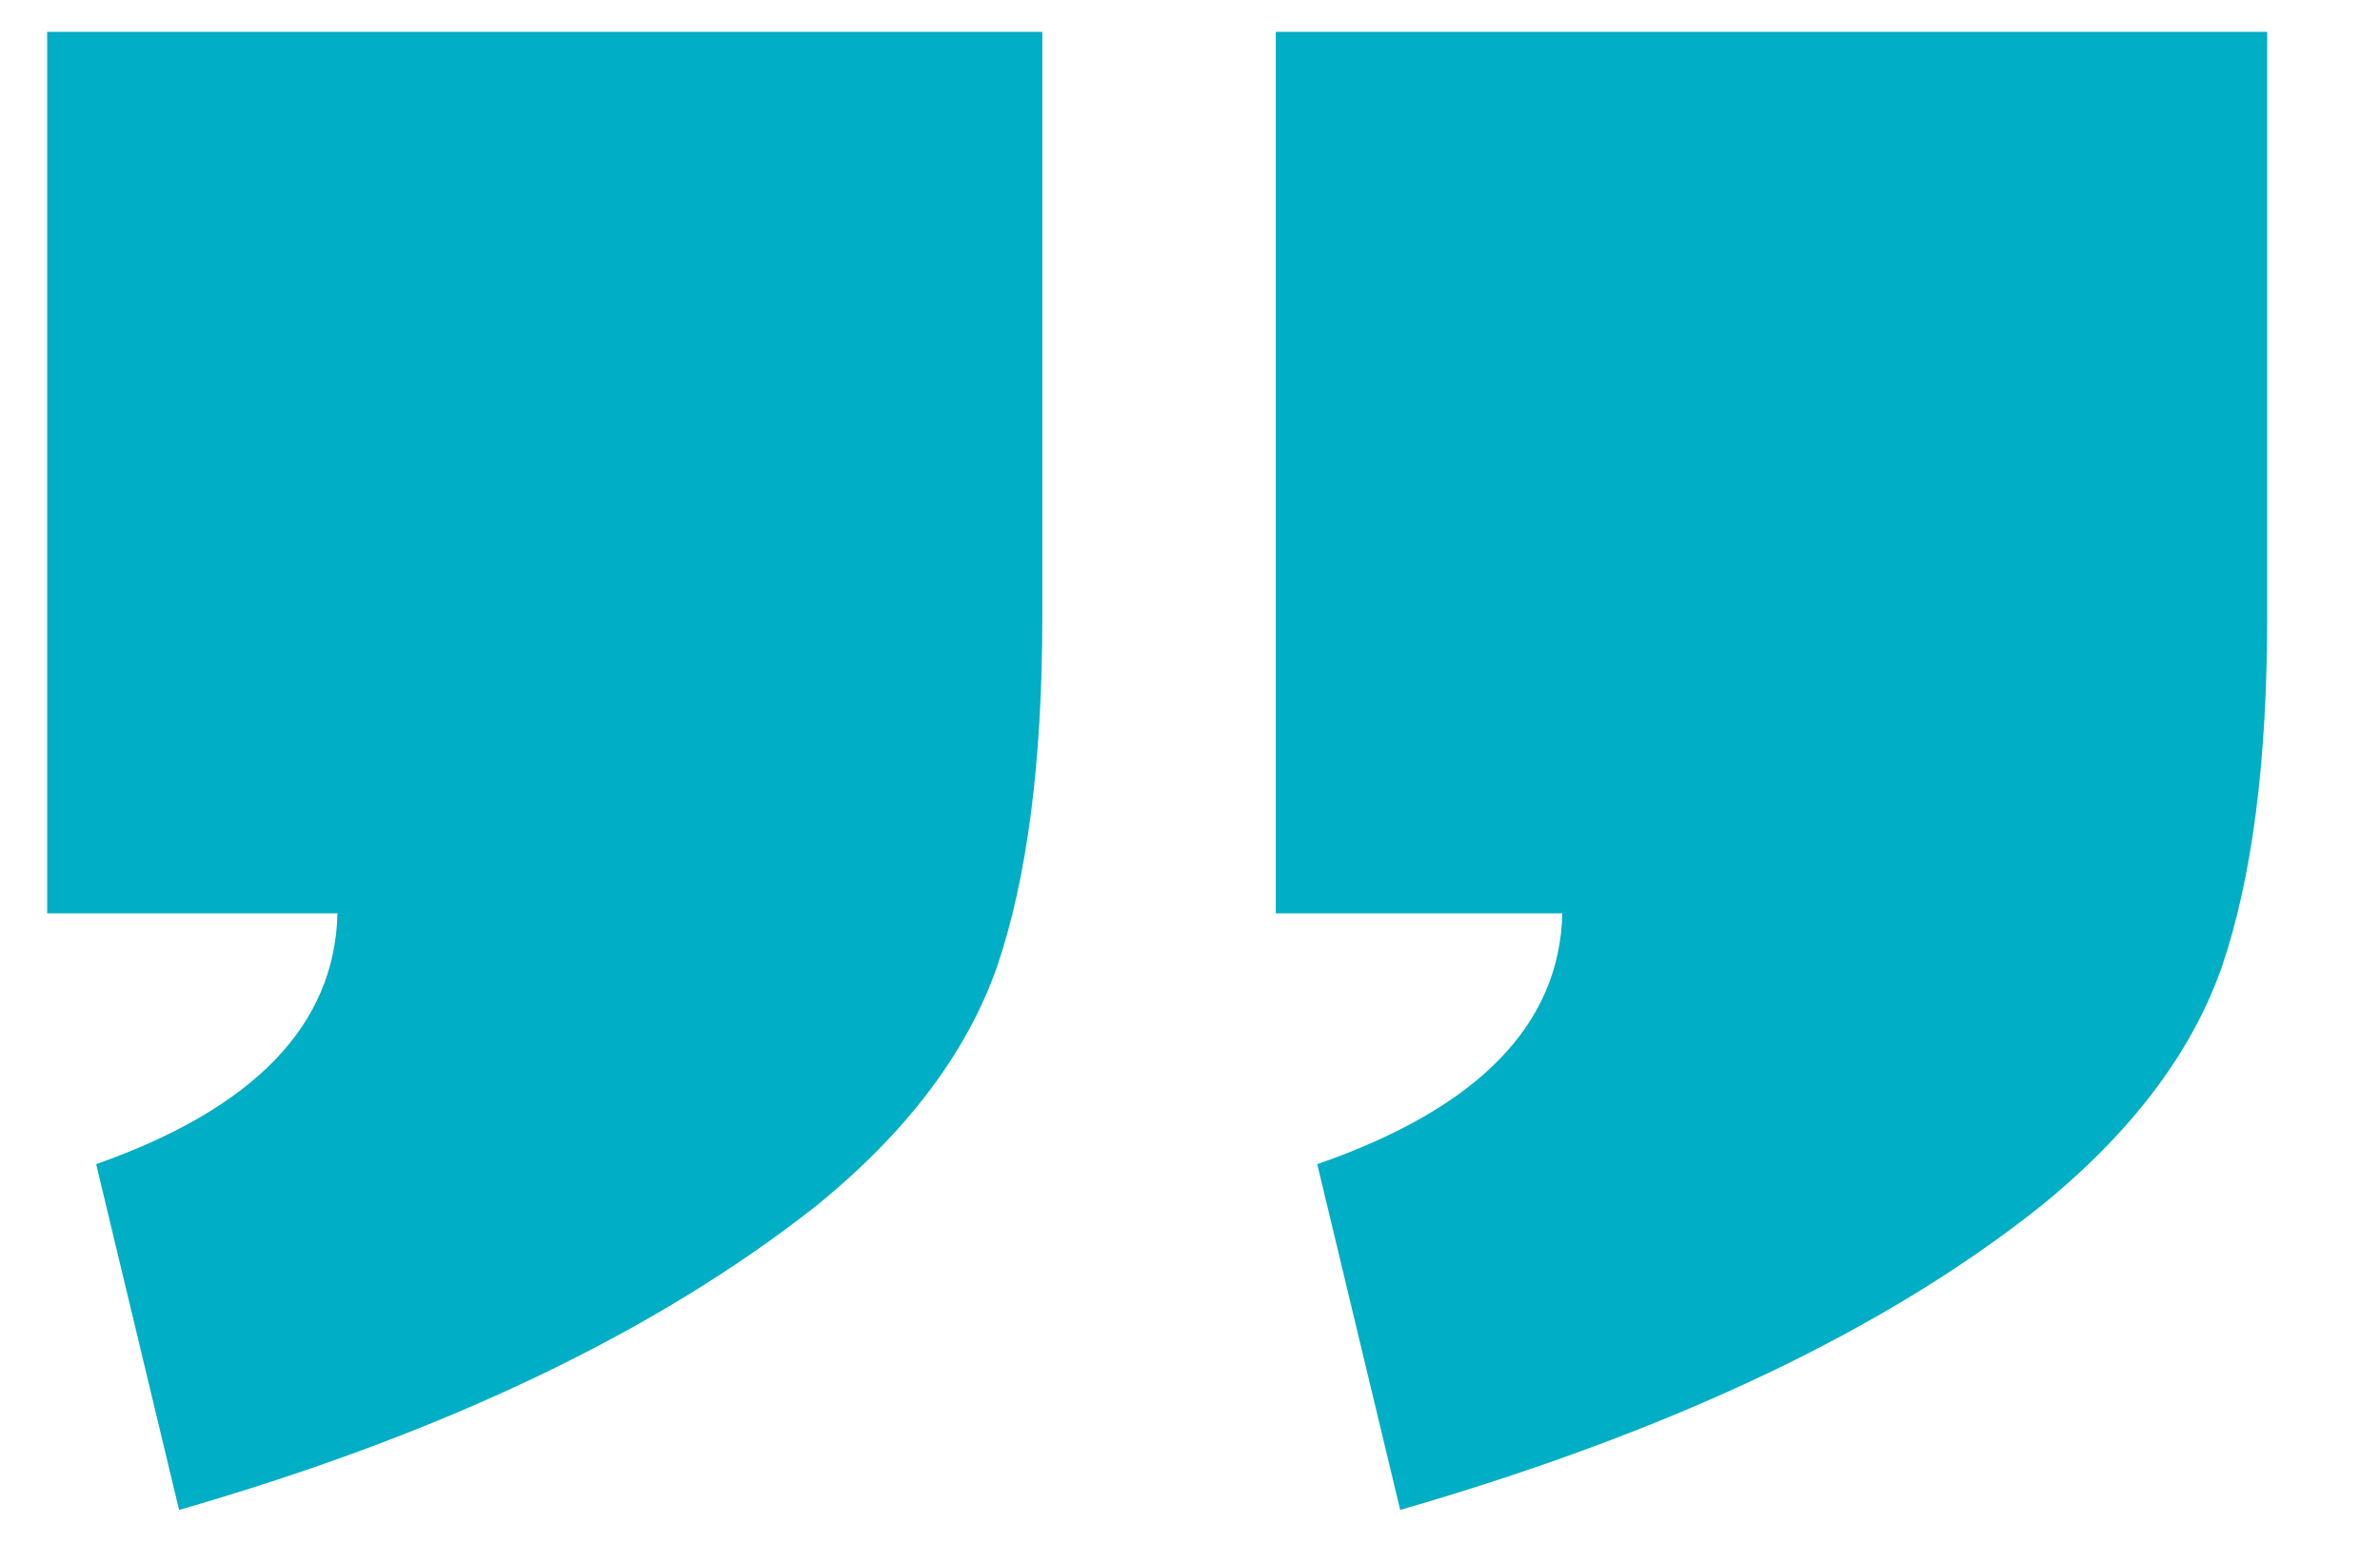 <svg viewBox="0 0 37 24" fill="none" xmlns="http://www.w3.org/2000/svg">
<path d="M19.834 14.2V0.495H35.246V9.592C35.246 11.837 35.012 13.649 34.543 15.028C34.074 16.367 33.136 17.607 31.73 18.749C29.308 20.679 25.987 22.255 21.768 23.476L20.478 18.1C22.979 17.233 24.248 15.933 24.288 14.2H19.834ZM0.733 14.2V0.495H16.204V9.592C16.204 11.837 15.97 13.649 15.501 15.028C15.032 16.367 14.095 17.607 12.688 18.749C10.188 20.719 6.886 22.294 2.784 23.476L1.495 18.1C3.956 17.233 5.207 15.933 5.246 14.2H0.733Z" fill="#00AEC5"/>
</svg>
